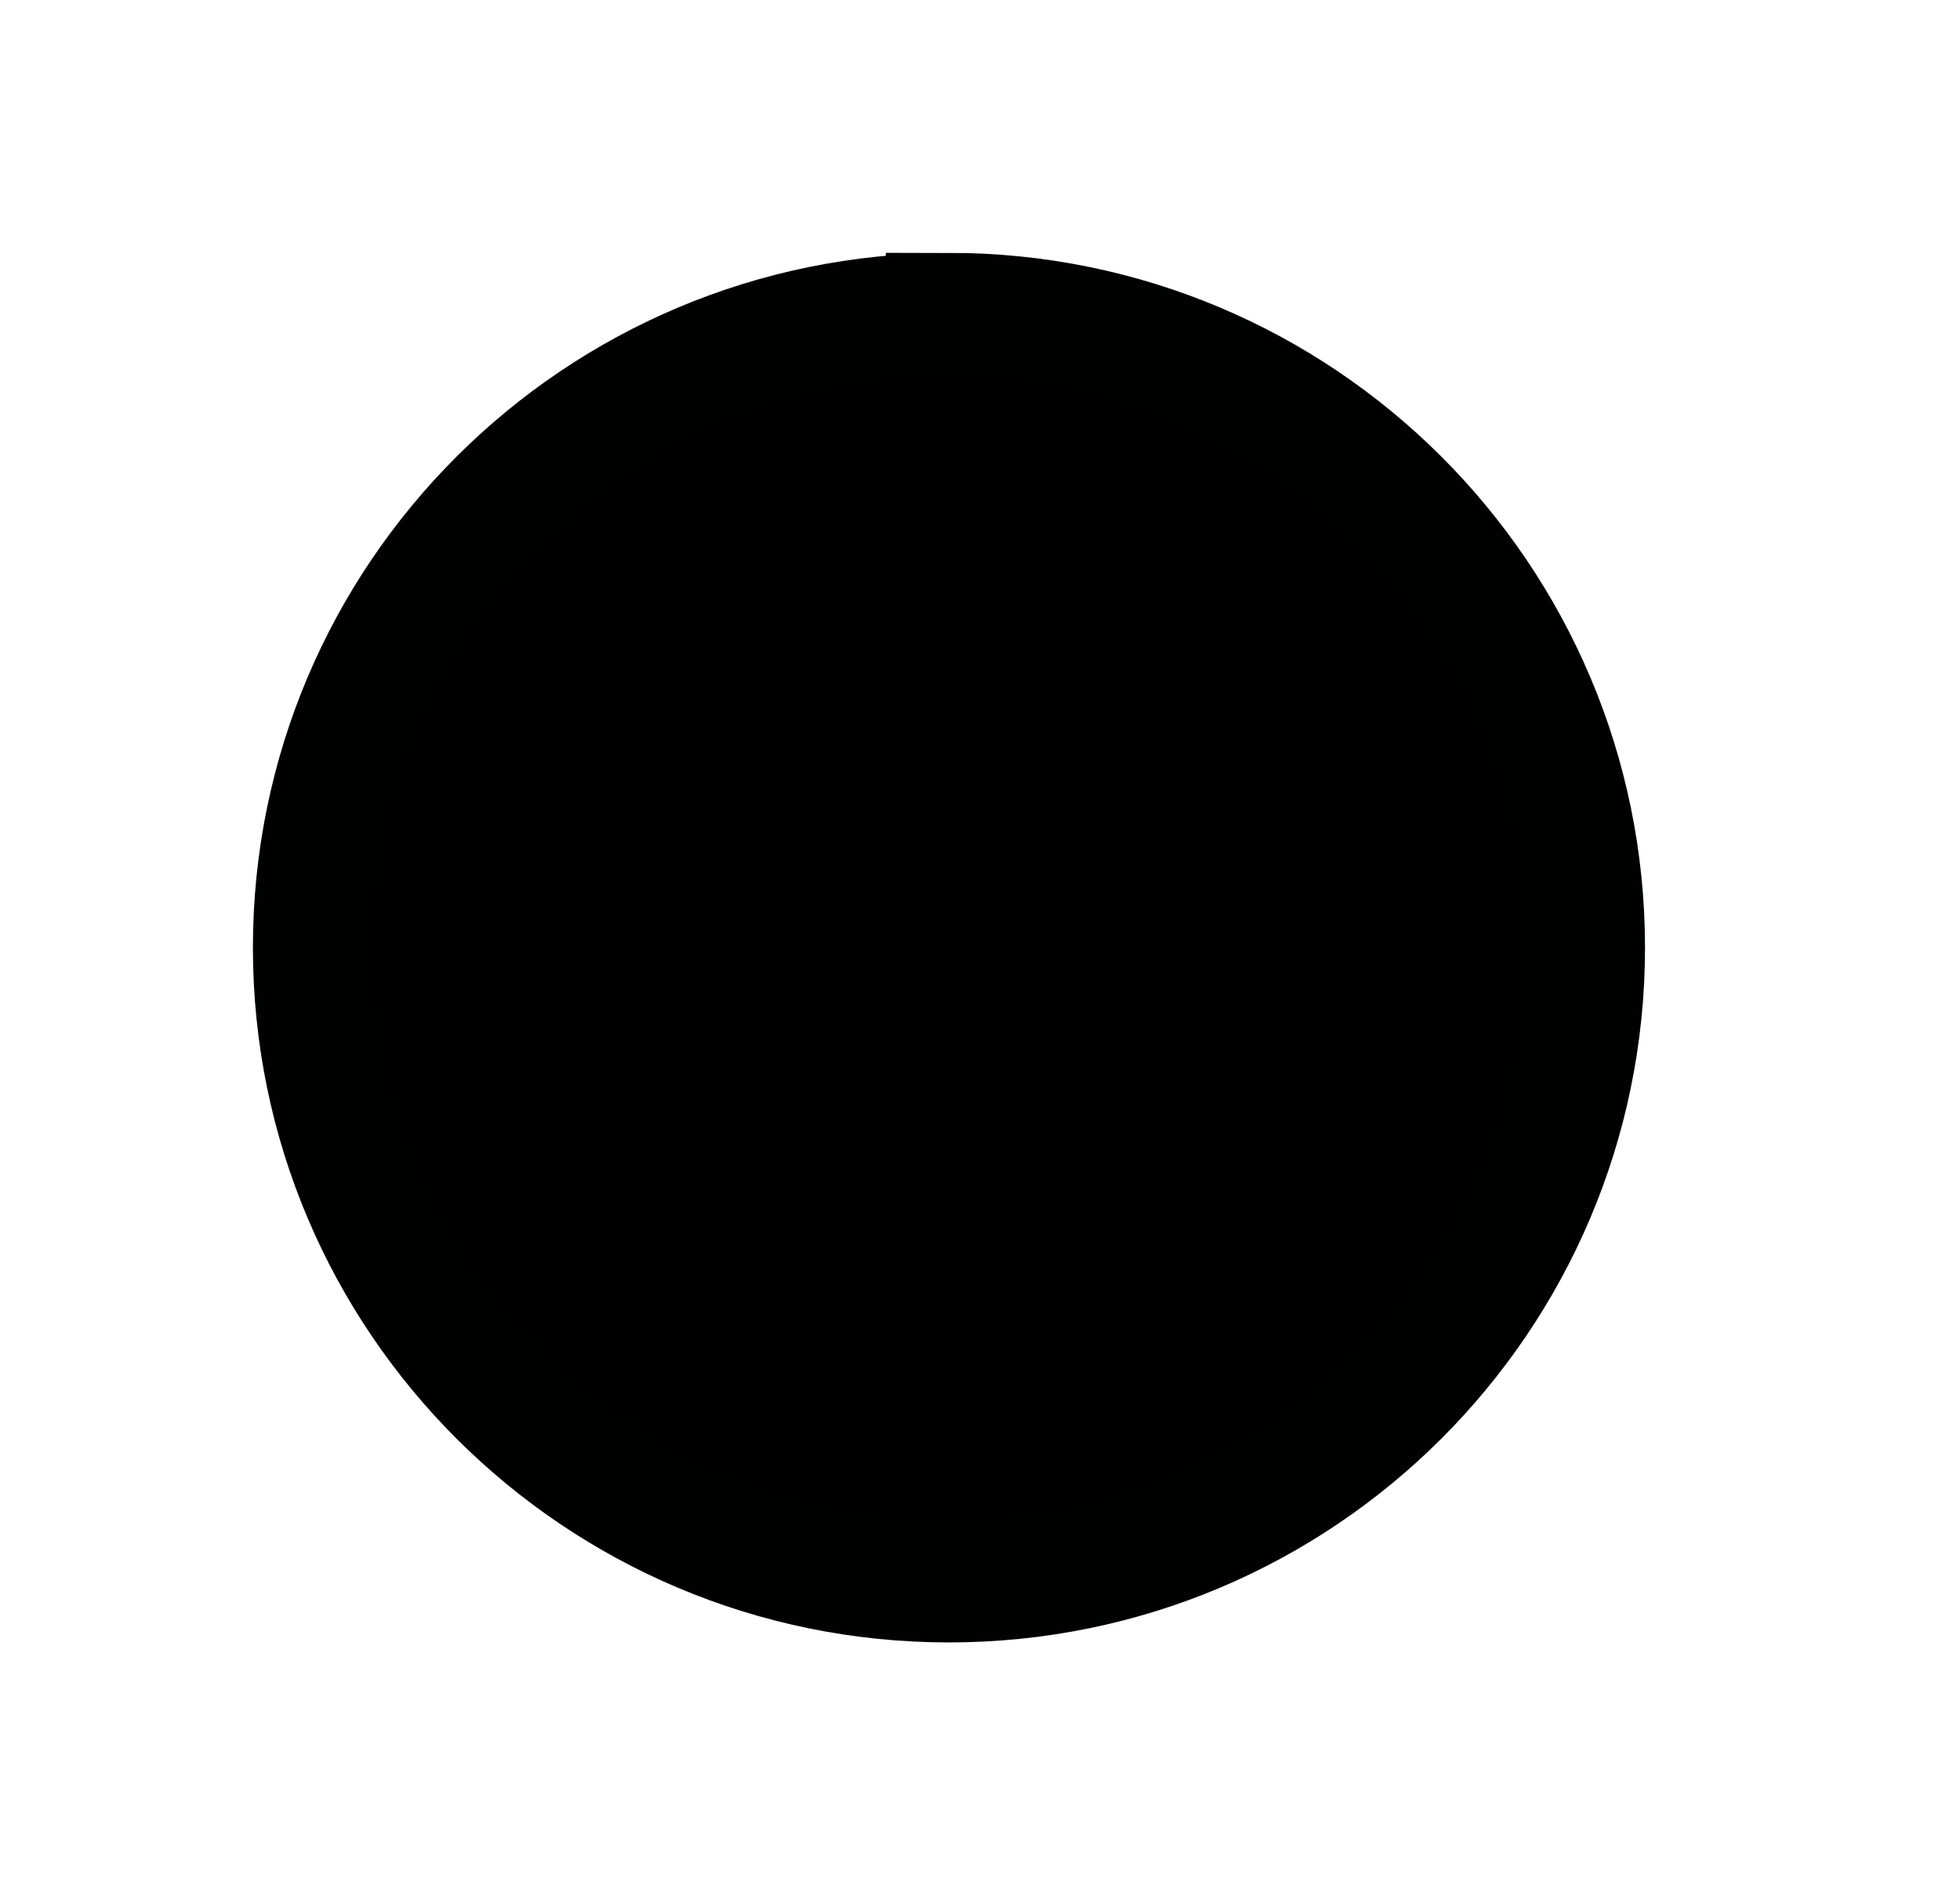 <svg xmlns="http://www.w3.org/2000/svg" width="31" height="30"><defs><filter id="a"><feFlood flood-color="#F9F6F3" flood-opacity="1" result="floodOut"/><feComposite operator="atop" in="floodOut" in2="SourceGraphic" result="compOut"/><feBlend in="compOut" in2="SourceGraphic"/></filter></defs><path fill-rule="evenodd" stroke-width="2" stroke="#000101" d="M15.01 5c5.526 0 10.008 4.474 10.008 9.992 0 5.518-4.482 9.992-10.01 9.992C9.482 24.984 5 20.51 5 14.992c0-5.518 4.48-9.99 10.01-9.99z" filter="url(#a)"/></svg>